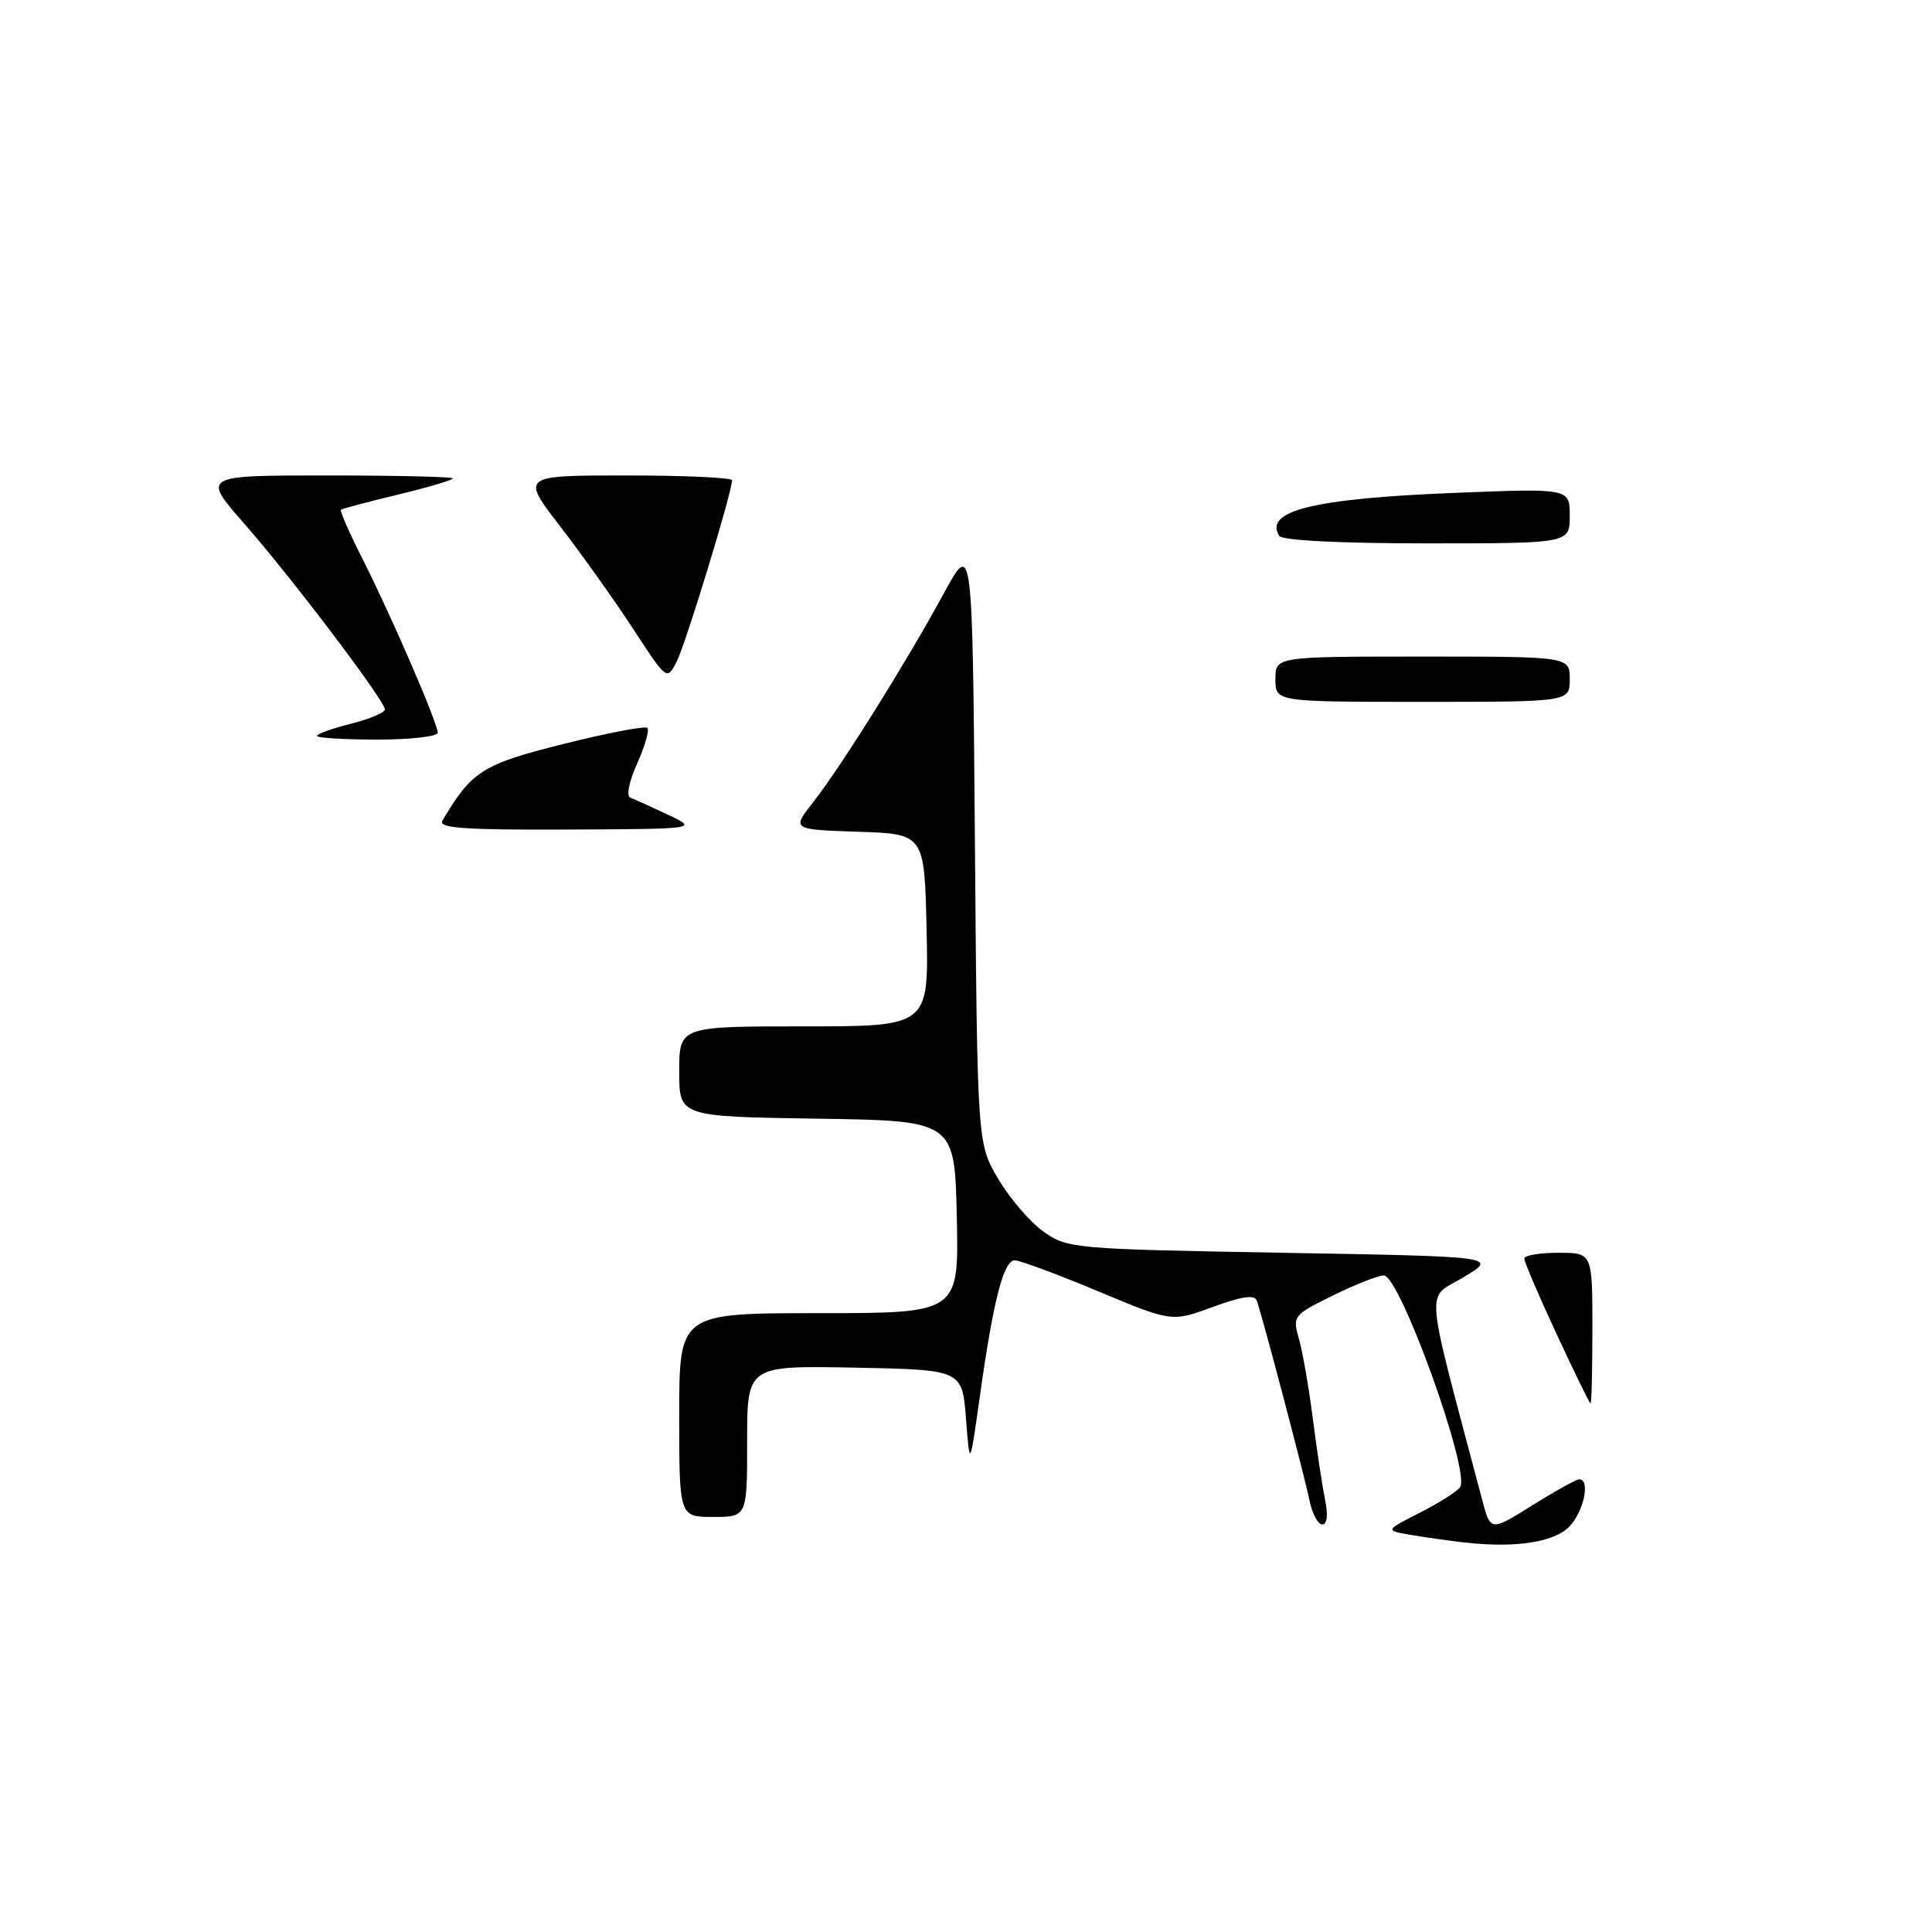 <?xml version="1.0" encoding="UTF-8" standalone="no"?>
<!DOCTYPE svg PUBLIC "-//W3C//DTD SVG 1.1//EN" "http://www.w3.org/Graphics/SVG/1.1/DTD/svg11.dtd" >
<svg xmlns="http://www.w3.org/2000/svg" xmlns:xlink="http://www.w3.org/1999/xlink" version="1.1" viewBox="0 0 256 256">
 <g >
 <path fill="currentColor"
d=" M 194.00 204.38 C 192.07 204.16 188.93 203.72 187.00 203.39 C 183.50 202.80 183.50 202.80 188.18 200.42 C 190.76 199.11 193.14 197.58 193.48 197.04 C 194.82 194.87 185.49 169.00 183.36 169.00 C 182.64 169.00 179.61 170.19 176.64 171.65 C 171.37 174.24 171.25 174.39 172.11 177.39 C 172.60 179.09 173.43 183.86 173.96 187.99 C 174.48 192.12 175.22 196.96 175.58 198.75 C 176.00 200.77 175.85 202.00 175.20 202.00 C 174.63 202.00 173.86 200.54 173.50 198.75 C 172.86 195.61 167.35 174.69 166.53 172.34 C 166.25 171.52 164.54 171.77 160.70 173.18 C 155.27 175.18 155.27 175.18 145.48 171.09 C 140.09 168.84 135.13 167.00 134.46 167.00 C 132.98 167.00 131.62 172.30 129.84 185.00 C 128.50 194.50 128.50 194.50 128.00 188.00 C 127.50 181.50 127.50 181.50 113.25 181.22 C 99.00 180.95 99.00 180.95 99.00 190.97 C 99.00 201.00 99.00 201.00 94.50 201.00 C 90.00 201.00 90.00 201.00 90.00 187.50 C 90.00 174.00 90.00 174.00 108.53 174.00 C 127.06 174.00 127.06 174.00 126.78 161.25 C 126.50 148.50 126.50 148.50 108.25 148.23 C 90.00 147.95 90.00 147.95 90.00 141.98 C 90.00 136.00 90.00 136.00 106.53 136.00 C 123.06 136.00 123.06 136.00 122.78 123.25 C 122.50 110.50 122.50 110.50 113.70 110.21 C 104.89 109.92 104.89 109.92 107.81 106.21 C 111.48 101.53 120.18 87.62 125.09 78.57 C 128.86 71.65 128.86 71.65 129.18 111.57 C 129.50 151.50 129.50 151.50 132.25 156.18 C 133.77 158.76 136.47 161.91 138.25 163.18 C 141.42 165.44 142.20 165.51 170.00 166.00 C 198.50 166.50 198.50 166.50 193.91 169.25 C 188.86 172.28 188.62 169.36 196.39 198.71 C 197.50 202.93 197.50 202.93 203.00 199.49 C 206.03 197.59 208.84 196.04 209.25 196.02 C 210.66 195.98 210.00 199.78 208.21 201.99 C 206.34 204.30 201.07 205.19 194.00 204.38 Z  M 206.23 176.71 C 203.87 171.64 201.96 167.16 201.98 166.75 C 201.99 166.34 204.03 166.00 206.50 166.00 C 211.00 166.00 211.00 166.00 211.00 176.00 C 211.00 181.50 210.89 185.98 210.75 185.96 C 210.61 185.93 208.58 181.77 206.23 176.71 Z  M 58.62 108.75 C 62.52 102.15 63.91 101.27 74.66 98.58 C 80.49 97.12 85.49 96.16 85.78 96.45 C 86.07 96.74 85.46 98.86 84.43 101.16 C 83.35 103.56 82.96 105.50 83.52 105.70 C 84.06 105.90 86.30 106.91 88.50 107.95 C 92.50 109.84 92.50 109.84 75.19 109.92 C 61.60 109.98 58.04 109.73 58.62 108.75 Z  M 42.00 97.51 C 42.00 97.25 44.02 96.52 46.50 95.90 C 48.98 95.27 51.00 94.42 51.00 94.01 C 51.00 92.86 38.66 76.55 32.35 69.37 C 26.76 63.00 26.76 63.00 43.38 63.00 C 52.52 63.00 60.00 63.18 60.00 63.39 C 60.00 63.61 56.74 64.57 52.75 65.53 C 48.76 66.49 45.36 67.40 45.18 67.54 C 45.01 67.68 46.31 70.66 48.08 74.15 C 51.92 81.76 58.00 95.81 58.00 97.09 C 58.00 97.59 54.40 98.00 50.00 98.00 C 45.60 98.00 42.00 97.78 42.00 97.51 Z  M 169.00 90.00 C 169.00 87.00 169.00 87.00 188.50 87.00 C 208.00 87.00 208.00 87.00 208.00 90.00 C 208.00 93.00 208.00 93.00 188.50 93.00 C 169.00 93.00 169.00 93.00 169.00 90.00 Z  M 83.93 83.38 C 81.49 79.64 77.14 73.52 74.26 69.79 C 69.02 63.00 69.02 63.00 83.01 63.00 C 90.71 63.00 97.00 63.29 97.00 63.64 C 97.00 65.22 90.81 85.48 89.65 87.70 C 88.36 90.17 88.33 90.14 83.93 83.38 Z  M 169.50 71.00 C 167.45 67.68 174.09 66.05 192.75 65.31 C 208.00 64.70 208.00 64.70 208.00 68.35 C 208.00 72.00 208.00 72.00 189.06 72.00 C 177.51 72.00 169.88 71.61 169.50 71.00 Z "/>
</g>
</svg>